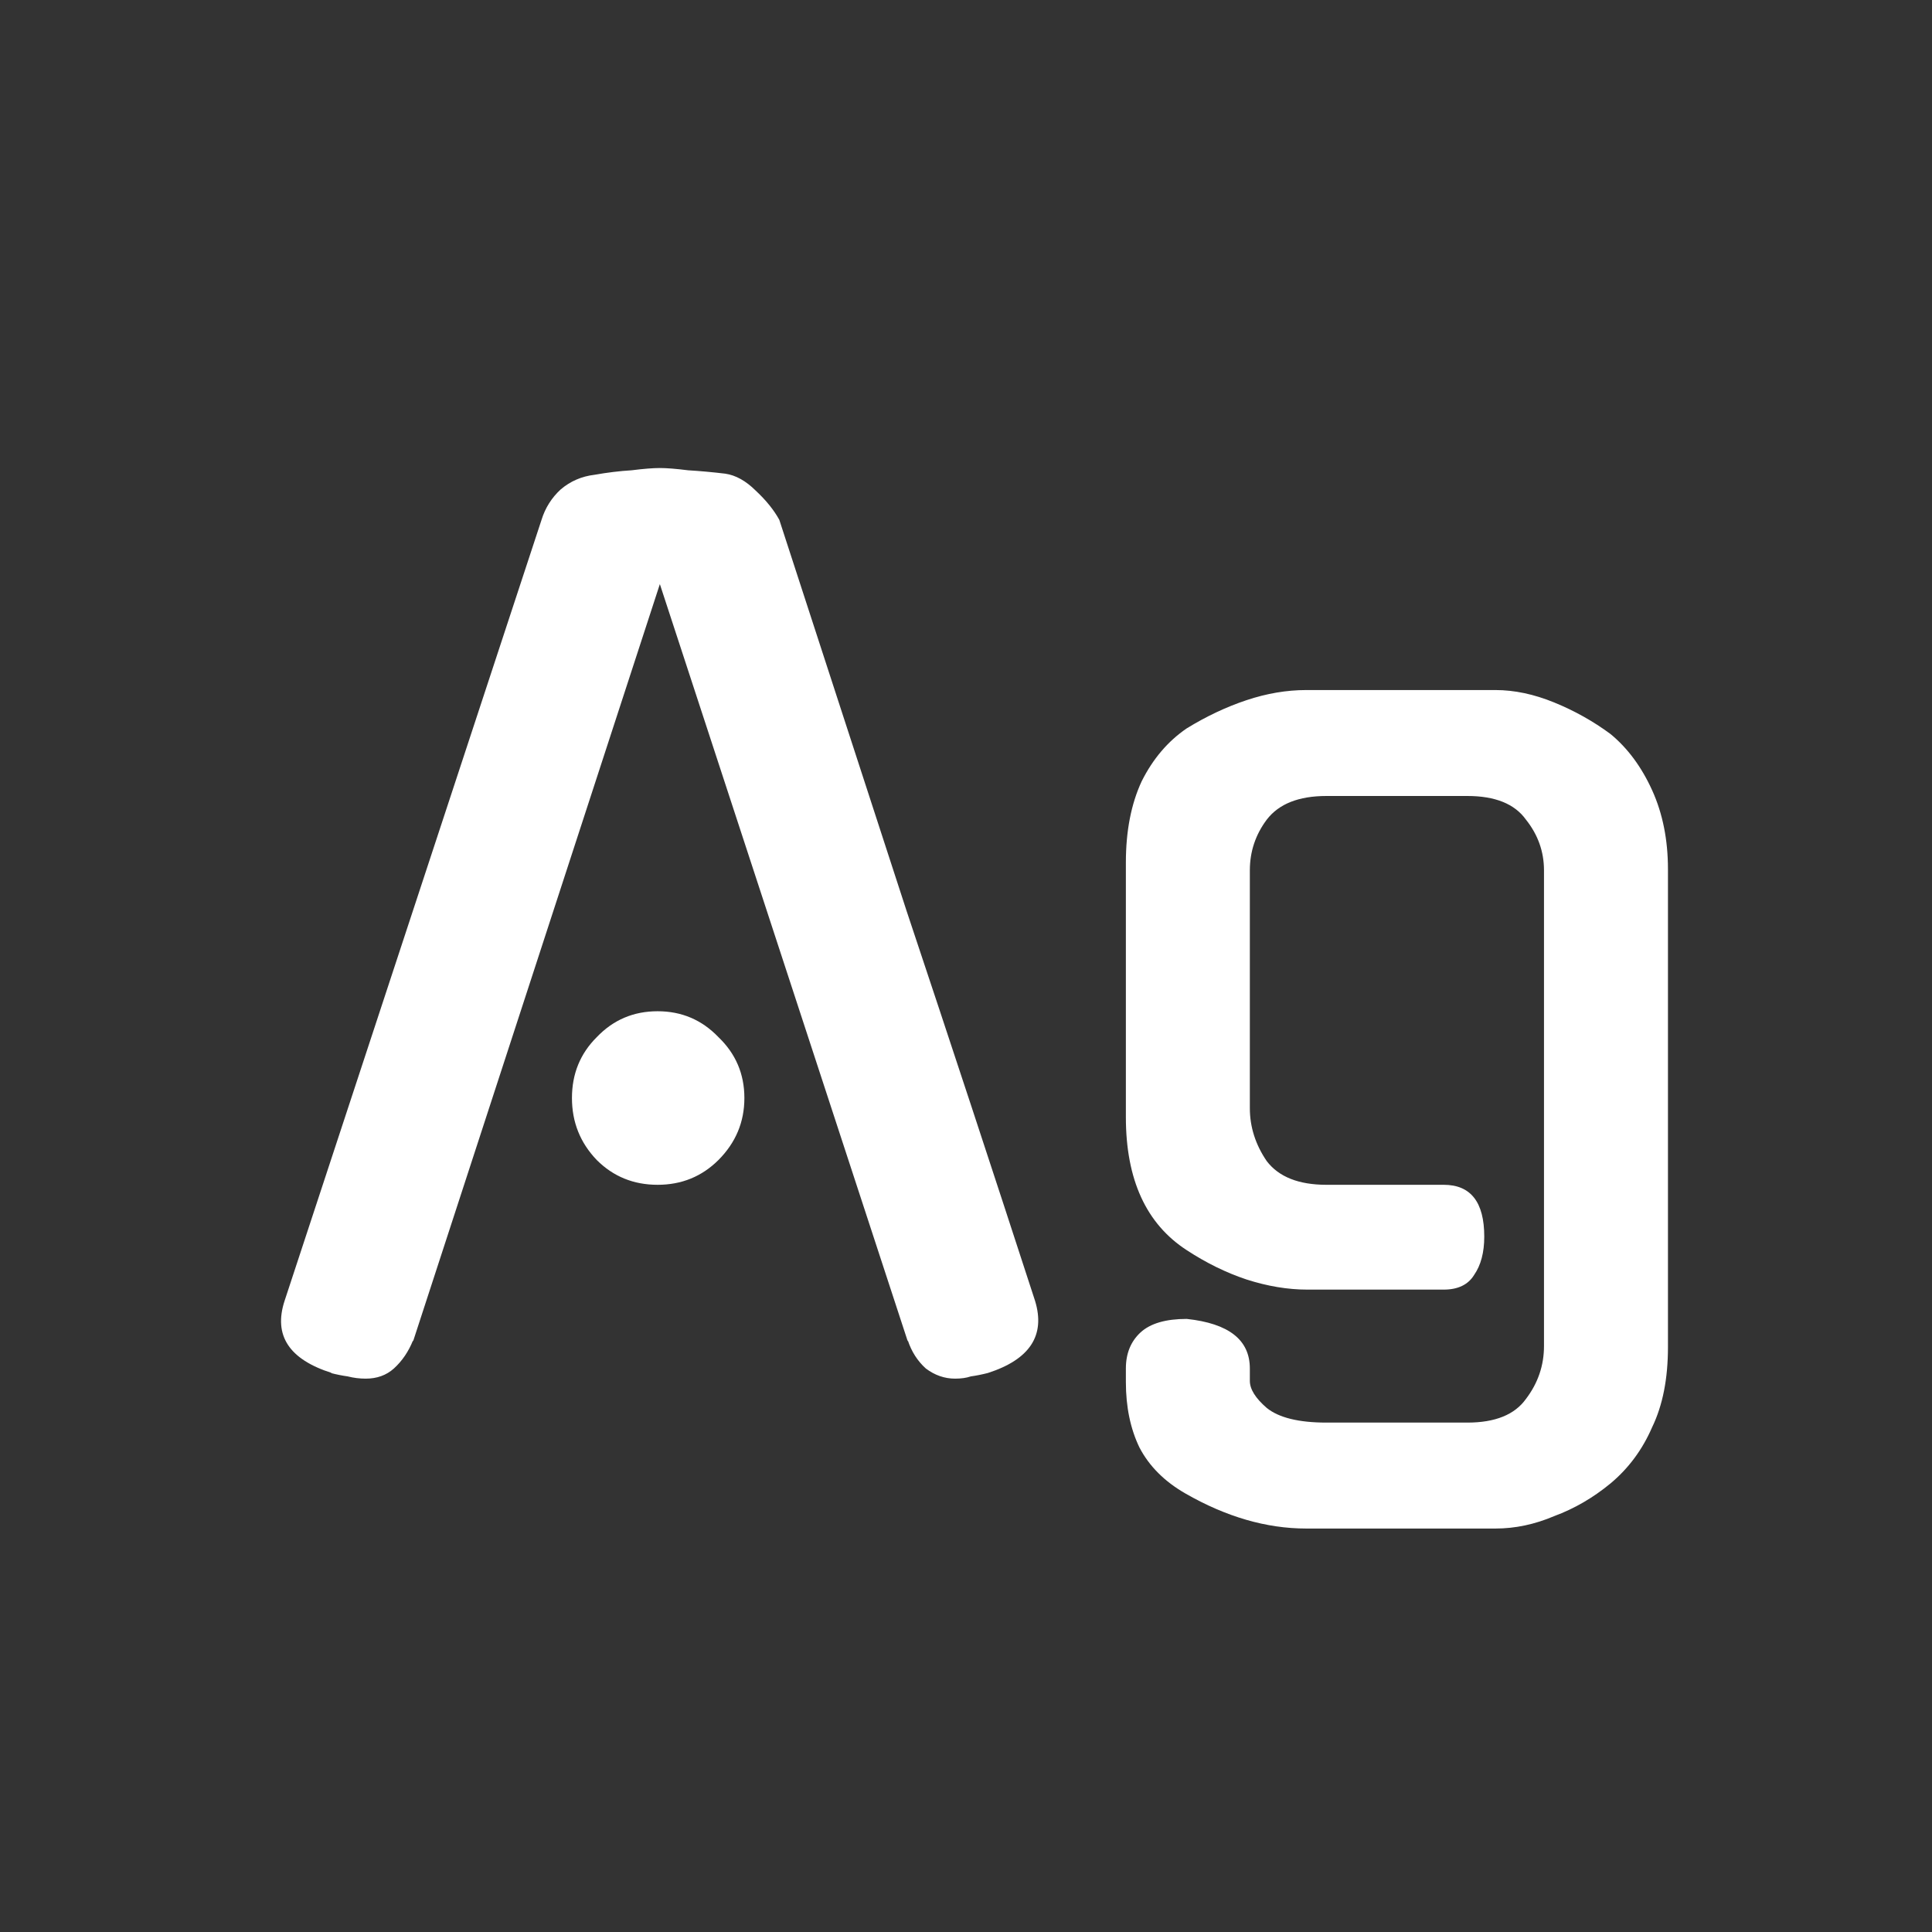 <svg width="24" height="24" viewBox="0 0 24 24" fill="none" xmlns="http://www.w3.org/2000/svg">
<rect x="0" y="0" width="24" height="24" fill="#333333" stroke="none"/>
<path d="M8.197 7.256L5.131 16.664V16.65C5.075 16.79 4.995 16.907 4.893 17C4.799 17.084 4.683 17.126 4.543 17.126C4.468 17.126 4.393 17.117 4.319 17.098C4.253 17.089 4.183 17.075 4.109 17.056H4.123C3.591 16.888 3.395 16.589 3.535 16.16L6.727 6.458C6.773 6.309 6.853 6.183 6.965 6.08C7.086 5.977 7.226 5.917 7.385 5.898C7.543 5.87 7.697 5.851 7.847 5.842C7.996 5.823 8.113 5.814 8.197 5.814C8.281 5.814 8.397 5.823 8.547 5.842C8.696 5.851 8.85 5.865 9.009 5.884C9.139 5.903 9.265 5.973 9.387 6.094C9.517 6.215 9.615 6.337 9.681 6.458C10.203 8.063 10.73 9.683 11.262 11.316C11.804 12.94 12.336 14.555 12.858 16.16C12.989 16.589 12.793 16.888 12.271 17.056C12.196 17.075 12.126 17.089 12.06 17.098C12.005 17.117 11.939 17.126 11.864 17.126C11.734 17.126 11.613 17.084 11.501 17C11.398 16.907 11.323 16.79 11.277 16.65V16.664L8.197 7.256ZM9.247 13.64C9.247 13.939 9.139 14.195 8.925 14.41C8.719 14.615 8.467 14.718 8.169 14.718C7.87 14.718 7.618 14.615 7.413 14.41C7.207 14.195 7.105 13.939 7.105 13.64C7.105 13.341 7.207 13.089 7.413 12.884C7.618 12.669 7.87 12.562 8.169 12.562C8.467 12.562 8.719 12.669 8.925 12.884C9.139 13.089 9.247 13.341 9.247 13.64ZM16.24 16.02C15.998 16.02 15.745 15.978 15.484 15.894C15.232 15.81 14.985 15.689 14.742 15.53C14.238 15.203 13.986 14.653 13.986 13.878V10.714C13.986 10.322 14.052 9.986 14.182 9.706C14.322 9.426 14.509 9.207 14.742 9.048C14.985 8.899 15.232 8.782 15.484 8.698C15.736 8.614 15.983 8.572 16.226 8.572H18.578C18.811 8.572 19.054 8.623 19.306 8.726C19.558 8.829 19.791 8.959 20.006 9.118C20.221 9.295 20.393 9.529 20.524 9.818C20.655 10.107 20.72 10.434 20.72 10.798V16.734C20.72 17.126 20.655 17.457 20.524 17.728C20.403 18.008 20.23 18.241 20.006 18.428C19.791 18.605 19.558 18.741 19.306 18.834C19.064 18.937 18.821 18.988 18.578 18.988H16.226C15.732 18.988 15.232 18.843 14.728 18.554C14.467 18.405 14.275 18.213 14.154 17.98C14.042 17.747 13.986 17.476 13.986 17.168V17C13.986 16.813 14.047 16.664 14.168 16.552C14.29 16.44 14.481 16.384 14.742 16.384C15.265 16.44 15.526 16.645 15.526 17V17.154C15.526 17.257 15.596 17.369 15.736 17.49C15.886 17.611 16.133 17.672 16.478 17.672H18.228C18.573 17.672 18.816 17.574 18.956 17.378C19.105 17.182 19.18 16.963 19.18 16.72V10.812C19.18 10.579 19.105 10.369 18.956 10.182C18.816 9.986 18.573 9.888 18.228 9.888H16.478C16.133 9.888 15.886 9.986 15.736 10.182C15.596 10.369 15.526 10.579 15.526 10.812V13.766C15.526 13.999 15.596 14.219 15.736 14.424C15.886 14.62 16.133 14.718 16.478 14.718H17.934C18.27 14.718 18.438 14.933 18.438 15.362C18.438 15.558 18.396 15.717 18.312 15.838C18.238 15.959 18.111 16.02 17.934 16.02H16.24Z" fill="white"/>
</svg>
